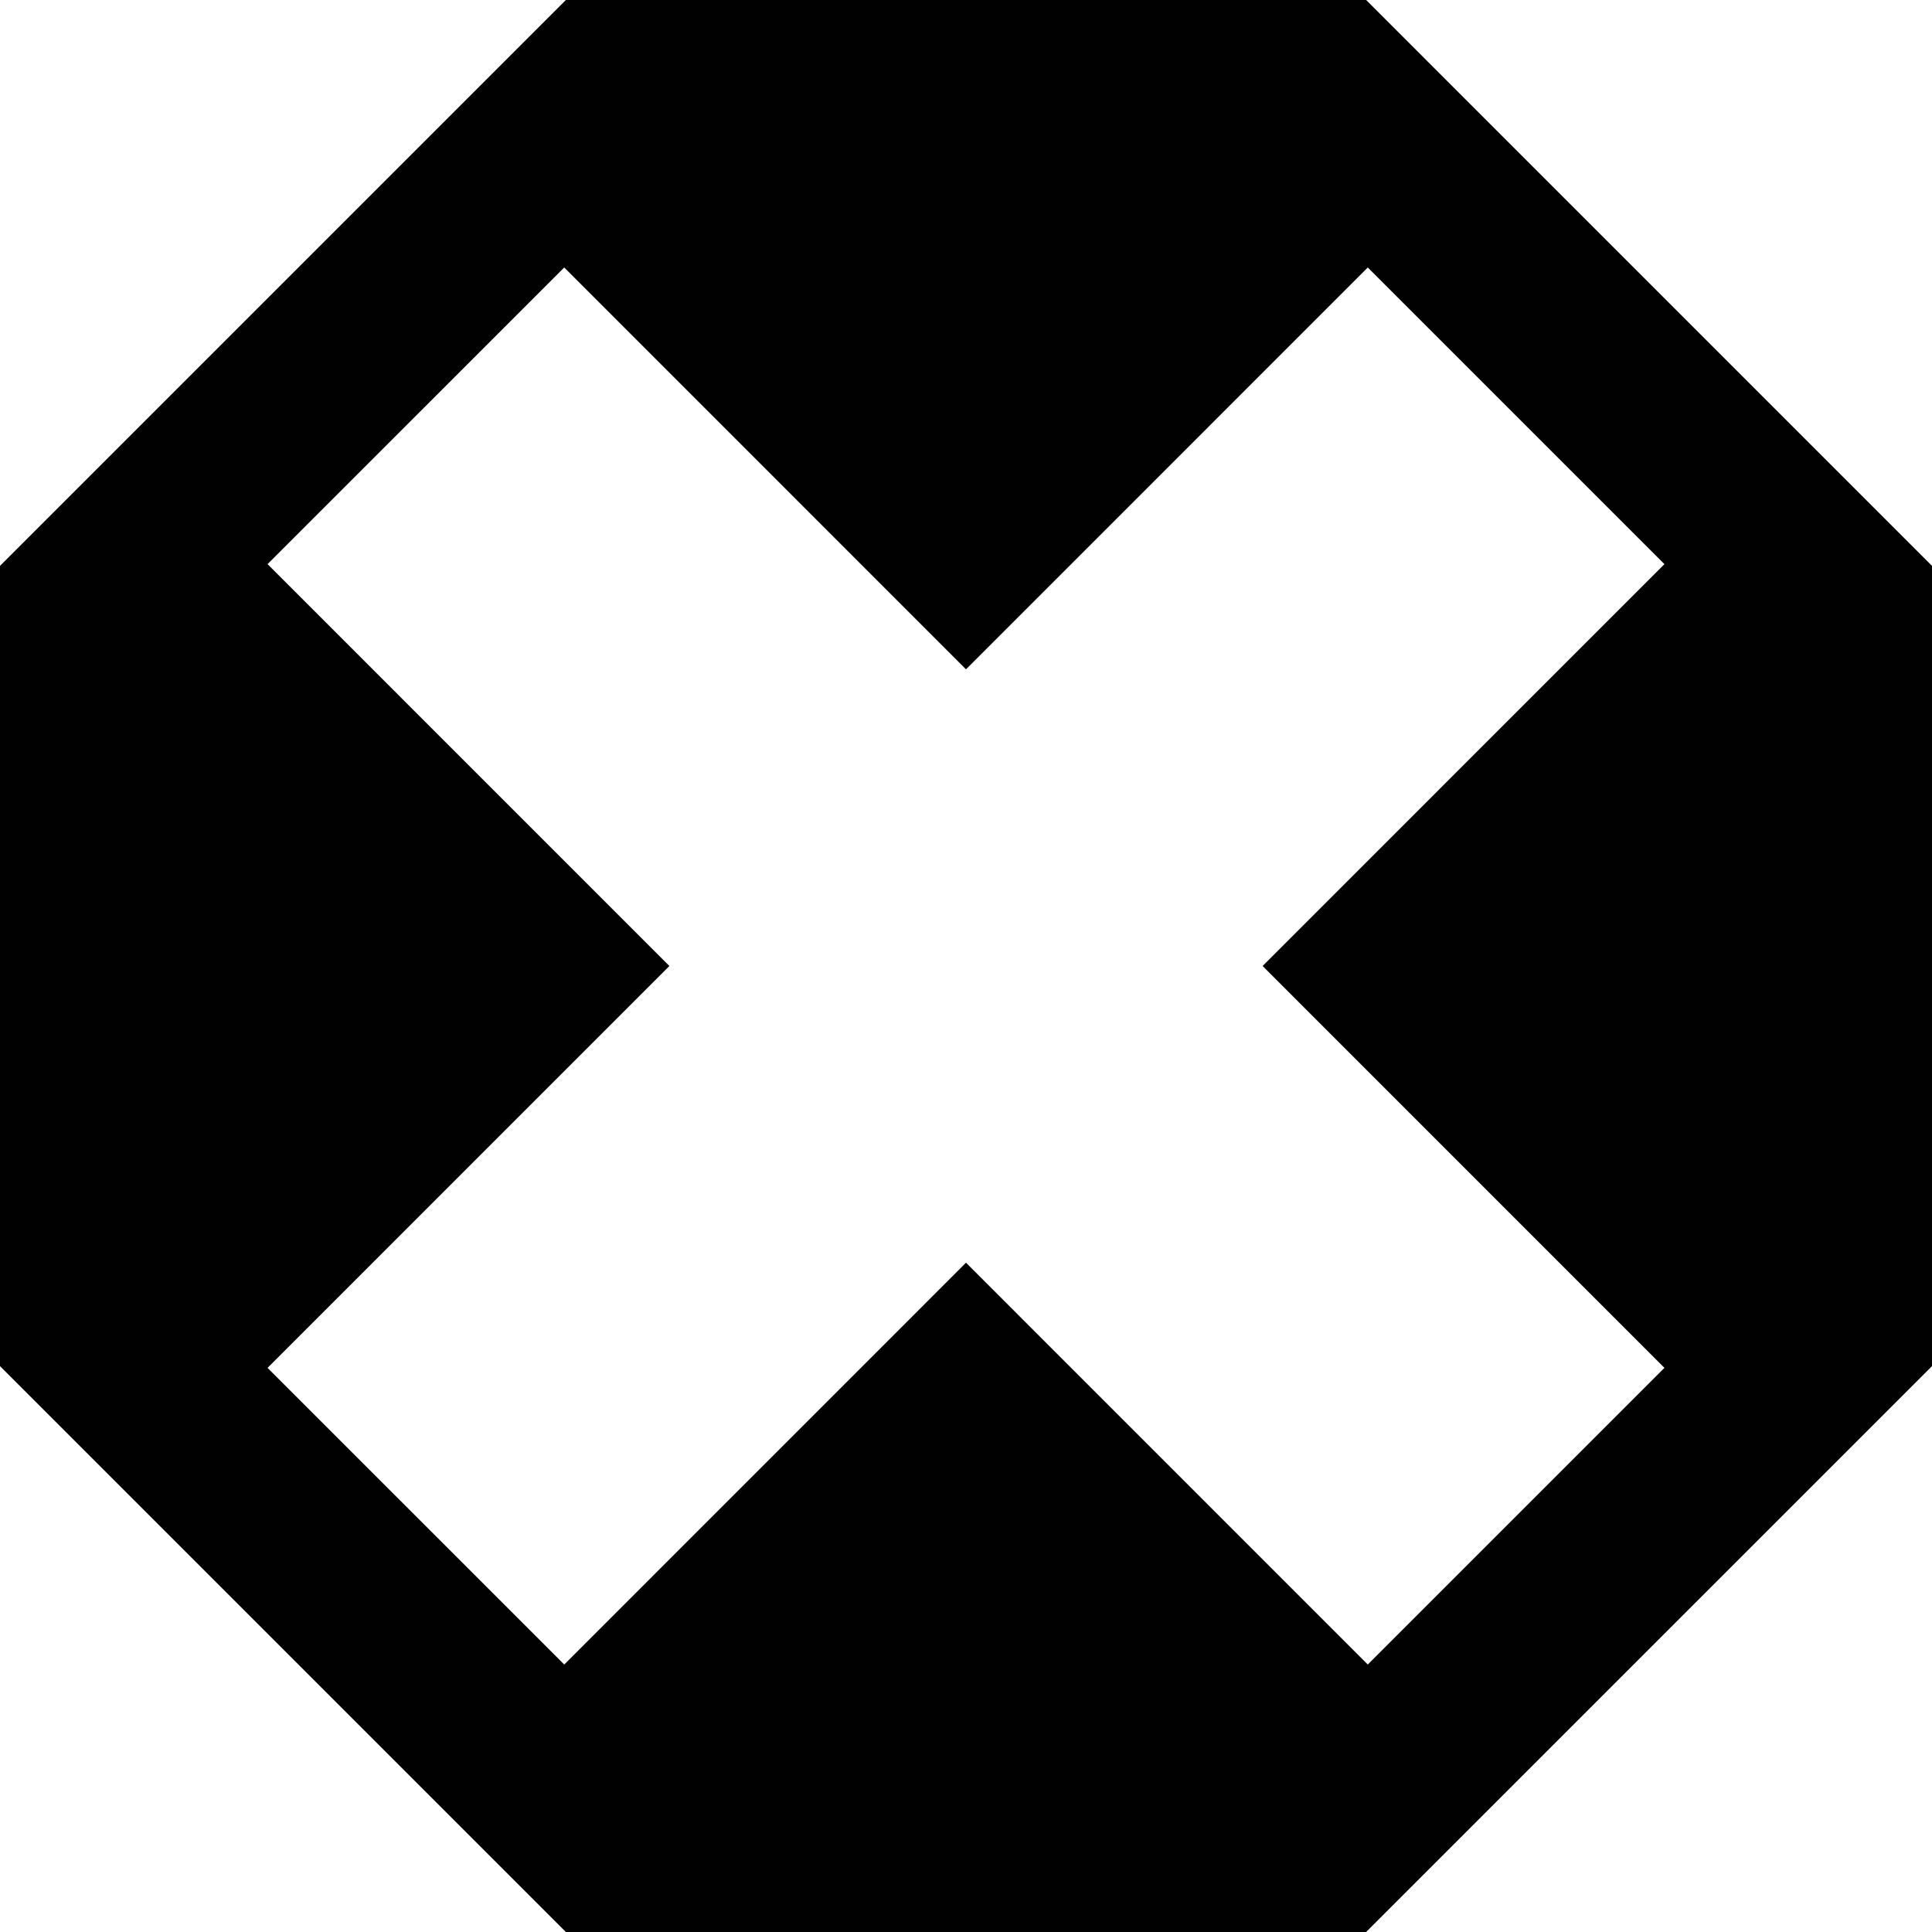 <?xml version="1.0" ?>
<svg xmlns="http://www.w3.org/2000/svg" xmlns:ev="http://www.w3.org/2001/xml-events" xmlns:xlink="http://www.w3.org/1999/xlink" baseProfile="full" enable-background="new 0 0 100 100" height="600px" version="1.1" viewBox="0 0 100 100" width="600px" x="0px" xml:space="preserve" y="0px">
	<defs/>
	<path d="M 70.712,0.0 L 29.289,0.0 L 0.0,29.289 L 0.0,70.71 L 29.289,100.0 L 70.71,100.0 L 100.0,70.711 L 100.0,29.289 L 70.712,0.0 M 86.151,70.801 L 70.796,86.156 L 50.0,65.357 L 29.205,86.156 L 13.848,70.801 L 34.646,50.0 L 13.848,29.199 L 29.204,13.845 L 50.0,34.644 L 70.796,13.846 L 86.151,29.2 L 65.353,50.0 L 86.151,70.801" fill="#010101"/>
</svg>

